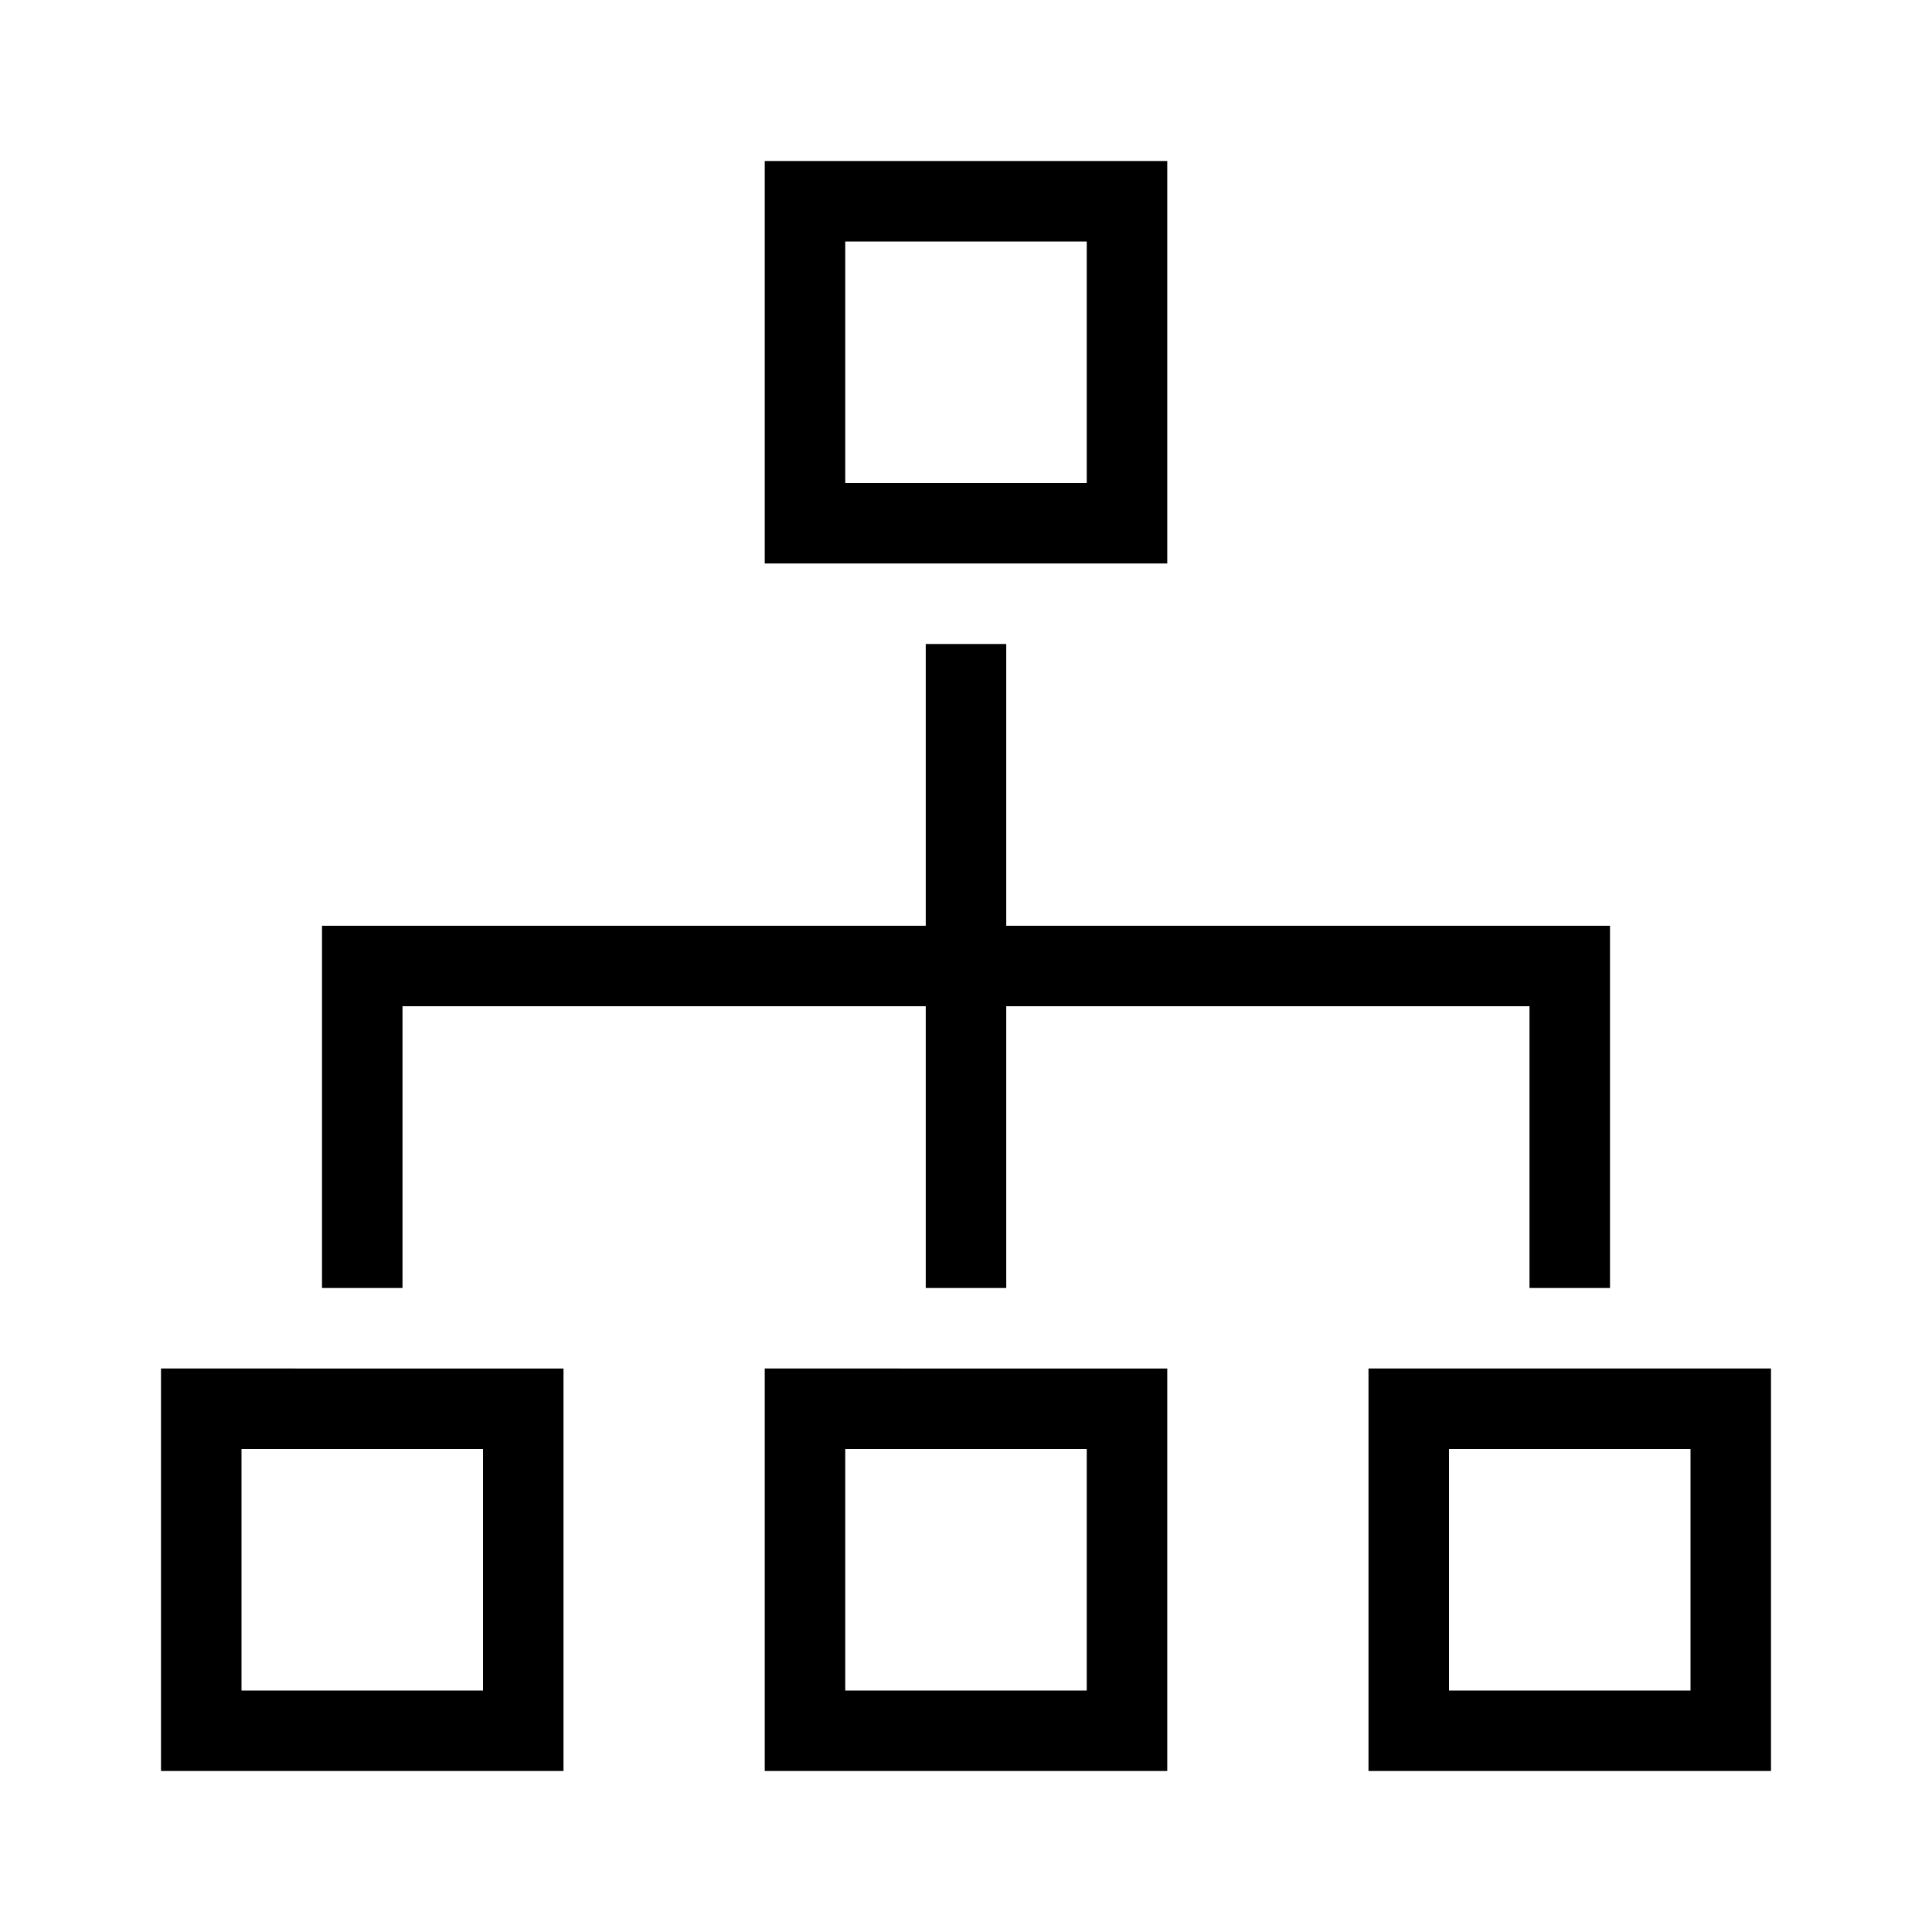 <?xml version="1.0" encoding="UTF-8"?>
<svg xmlns="http://www.w3.org/2000/svg" viewBox="0 0 192 192"><path d="M116 16H76v40h40V16zm-8 32H84V24h24v24zM16 176h40v-40H16v40zm8-32h24v24H24v-24zM136 136v40h40v-40h-40zm32 32h-24v-24h24v24zM76 176h40v-40H76v40zm8-32h24v24H84v-24zM40 100h52v28h8v-28h52v28h8V92h-60V64h-8v28H32v36h8z" fill="rgba(0,0,0,1)"/></svg>
